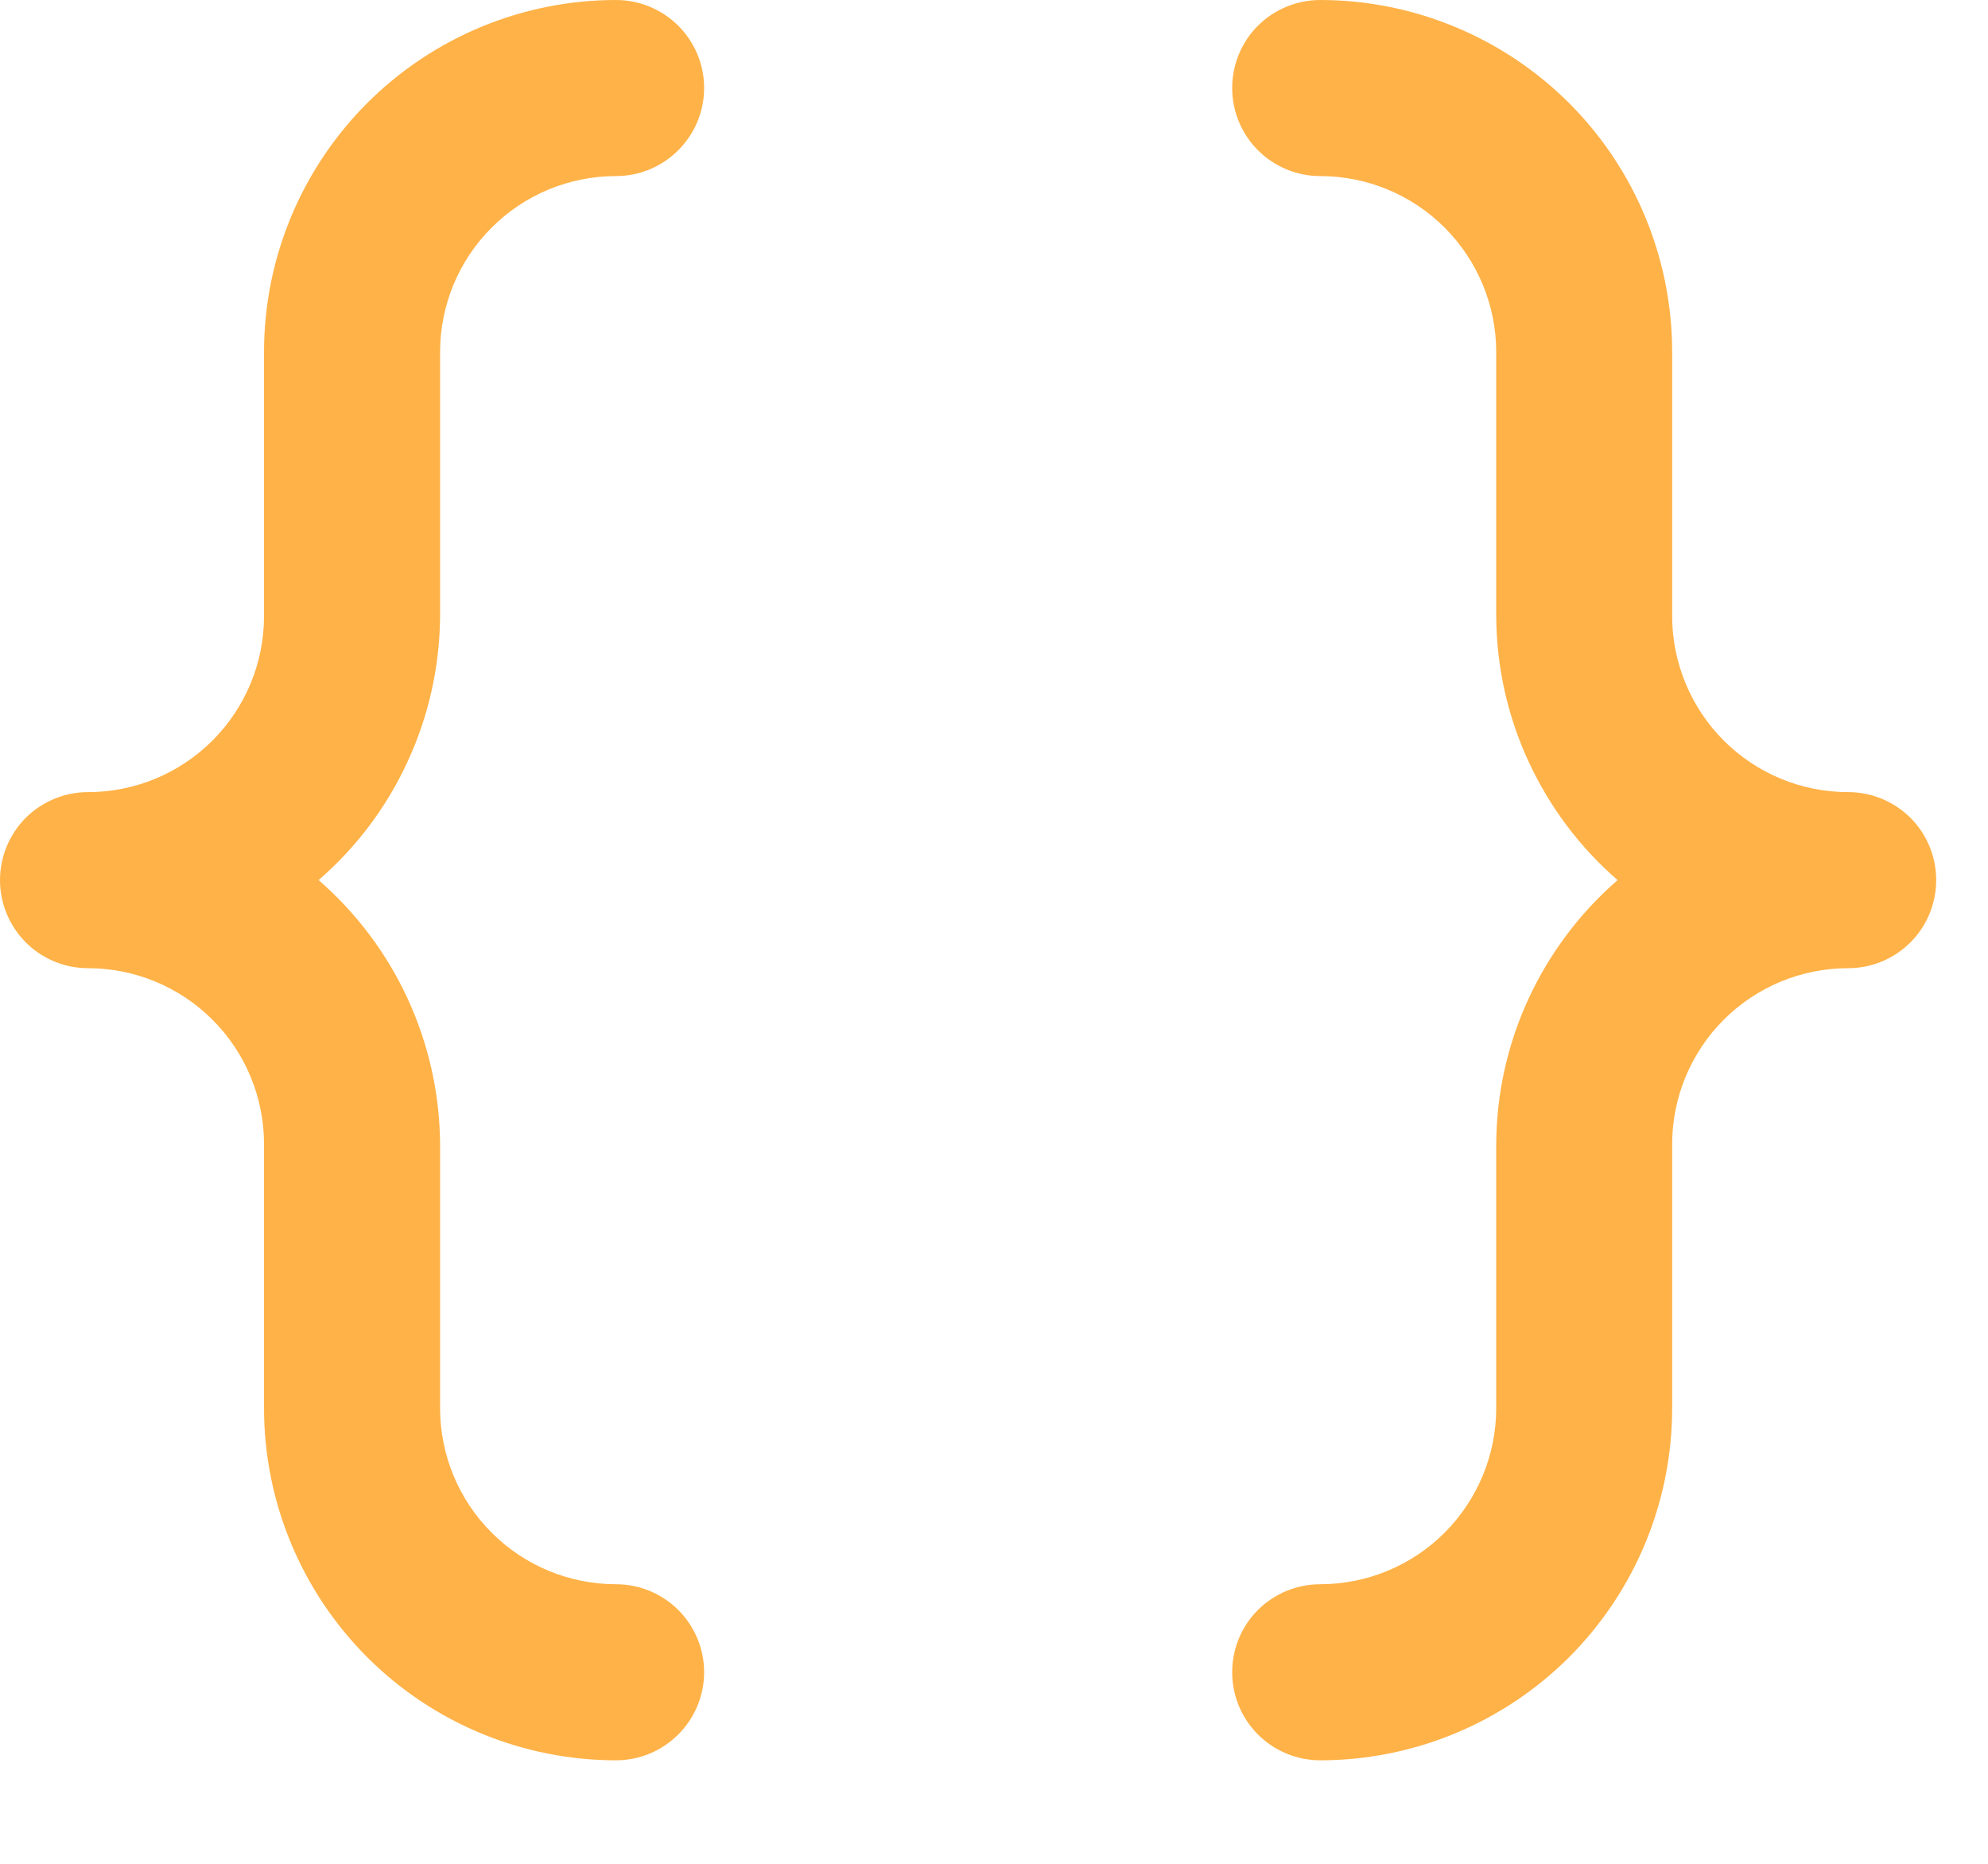 <svg width="16" height="15" viewBox="0 0 16 15" fill="none" xmlns="http://www.w3.org/2000/svg">
<path d="M3.542 2.833C3.542 2.458 3.691 2.097 3.957 1.832C4.222 1.566 4.583 1.417 4.958 1.417C5.146 1.417 5.326 1.342 5.459 1.209C5.592 1.076 5.667 0.896 5.667 0.708C5.667 0.52 5.592 0.34 5.459 0.207C5.326 0.075 5.146 0 4.958 0C4.207 0 3.486 0.299 2.955 0.83C2.424 1.361 2.125 2.082 2.125 2.833V4.958C2.125 5.334 1.976 5.694 1.71 5.96C1.444 6.226 1.084 6.375 0.708 6.375C0.52 6.375 0.34 6.45 0.207 6.582C0.075 6.715 0 6.895 0 7.083C0 7.271 0.075 7.451 0.207 7.584C0.34 7.717 0.52 7.792 0.708 7.792C1.084 7.792 1.444 7.941 1.71 8.207C1.976 8.472 2.125 8.833 2.125 9.208V11.333C2.125 12.085 2.424 12.805 2.955 13.337C3.486 13.868 4.207 14.167 4.958 14.167C5.146 14.167 5.326 14.092 5.459 13.959C5.592 13.826 5.667 13.646 5.667 13.458C5.667 13.271 5.592 13.09 5.459 12.957C5.326 12.825 5.146 12.75 4.958 12.75C4.583 12.75 4.222 12.601 3.957 12.335C3.691 12.069 3.542 11.709 3.542 11.333V9.208C3.539 8.805 3.451 8.407 3.282 8.04C3.114 7.674 2.869 7.348 2.564 7.083C2.869 6.819 3.114 6.493 3.282 6.126C3.451 5.76 3.539 5.362 3.542 4.958V2.833ZM14.875 6.375C14.499 6.375 14.139 6.226 13.873 5.96C13.608 5.694 13.458 5.334 13.458 4.958V2.833C13.458 2.082 13.16 1.361 12.629 0.83C12.097 0.299 11.376 0 10.625 0C10.437 0 10.257 0.075 10.124 0.207C9.991 0.34 9.917 0.52 9.917 0.708C9.917 0.896 9.991 1.076 10.124 1.209C10.257 1.342 10.437 1.417 10.625 1.417C11.001 1.417 11.361 1.566 11.627 1.832C11.892 2.097 12.042 2.458 12.042 2.833V4.958C12.044 5.362 12.132 5.76 12.301 6.126C12.47 6.493 12.714 6.819 13.019 7.083C12.714 7.348 12.47 7.674 12.301 8.04C12.132 8.407 12.044 8.805 12.042 9.208V11.333C12.042 11.709 11.892 12.069 11.627 12.335C11.361 12.601 11.001 12.75 10.625 12.75C10.437 12.75 10.257 12.825 10.124 12.957C9.991 13.09 9.917 13.271 9.917 13.458C9.917 13.646 9.991 13.826 10.124 13.959C10.257 14.092 10.437 14.167 10.625 14.167C11.376 14.167 12.097 13.868 12.629 13.337C13.16 12.805 13.458 12.085 13.458 11.333V9.208C13.458 8.833 13.608 8.472 13.873 8.207C14.139 7.941 14.499 7.792 14.875 7.792C15.063 7.792 15.243 7.717 15.376 7.584C15.509 7.451 15.583 7.271 15.583 7.083C15.583 6.895 15.509 6.715 15.376 6.582C15.243 6.45 15.063 6.375 14.875 6.375Z" fill="#FFB247"/>
</svg>
